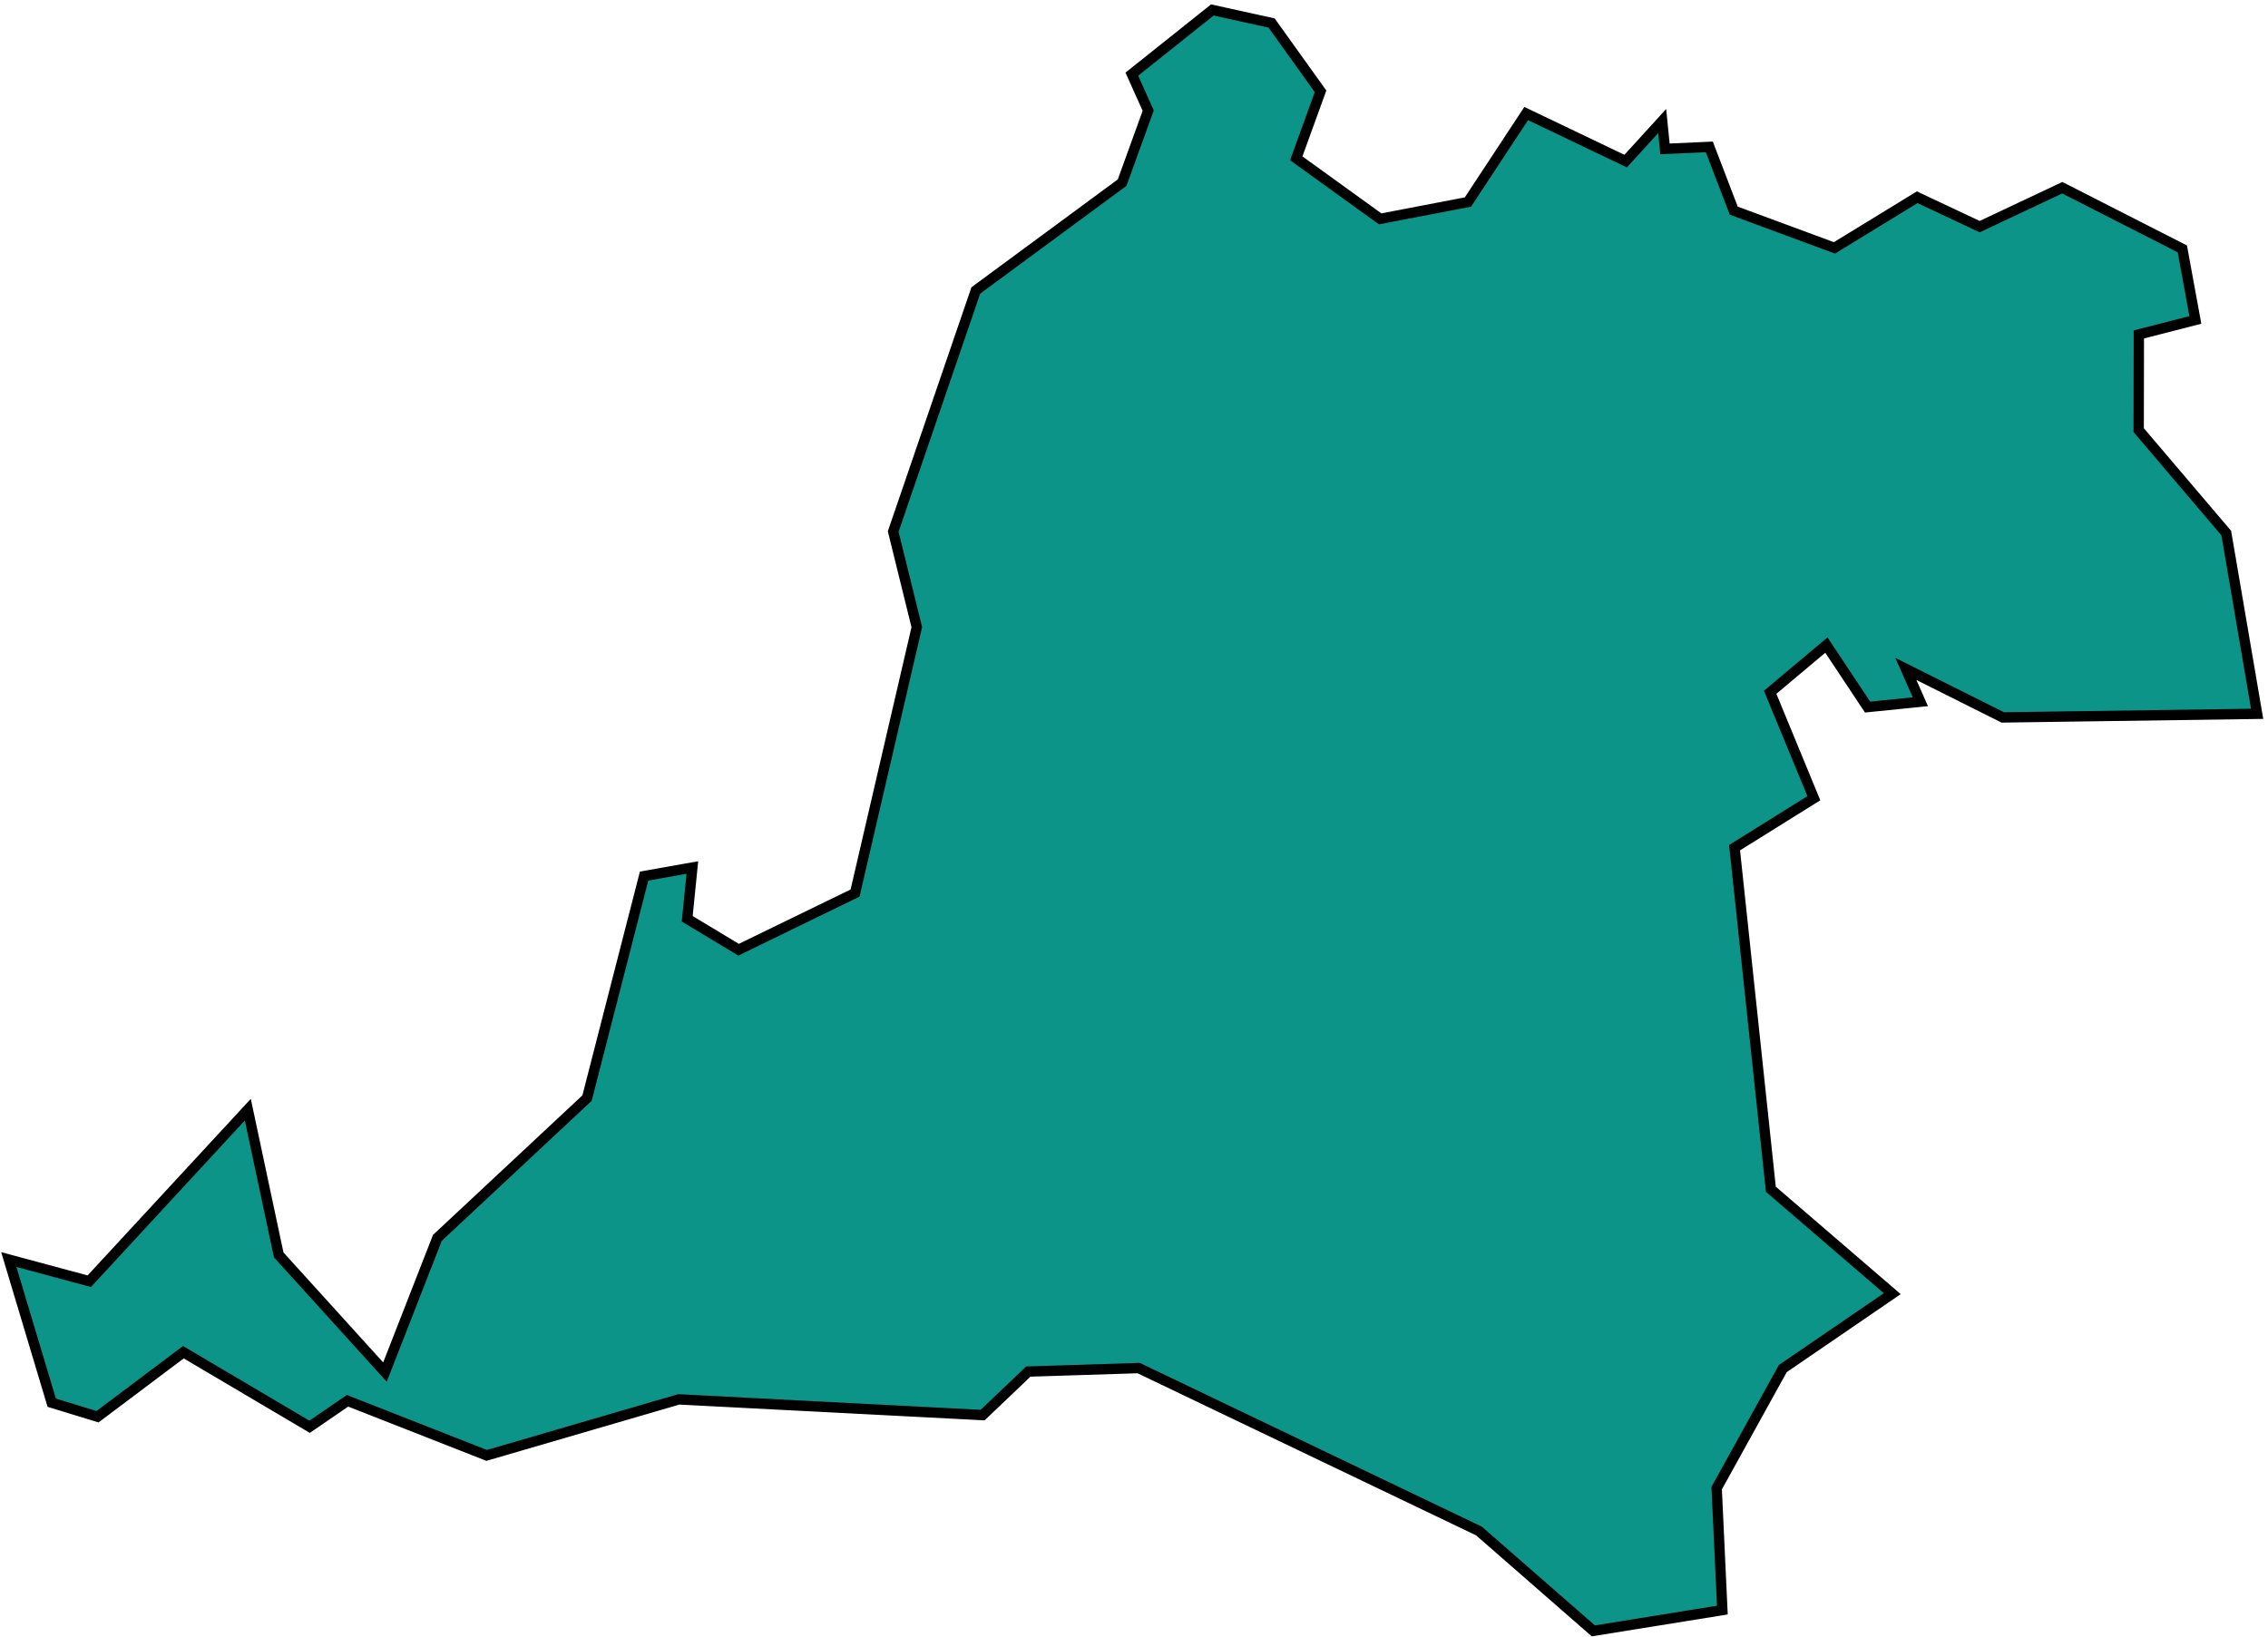 <svg width="439" height="317" viewBox="0 0 439 317" fill="none" xmlns="http://www.w3.org/2000/svg">
<path d="M235.135 2.032L234.669 1.929L234.296 2.226L219.687 13.873L219.081 14.357L219.398 15.064L222.249 21.419L217.203 35.362L189.128 56.056L188.877 56.242L188.776 56.537L172.986 102.635L172.891 102.913L172.961 103.199L177.458 121.438L165.508 172.918L142.965 183.886L133.017 177.895L133.884 169.286L134.016 167.97L132.714 168.201L125.305 169.519L124.671 169.631L124.511 170.254L113.629 212.613L84.826 239.528L84.66 239.683L84.577 239.895L74.514 265.665L53.946 242.97L48.37 216.745L47.968 214.856L46.657 216.275L17.283 248.07L3.437 244.342L1.704 243.875L2.219 245.594L9.86 271.081L10.014 271.594L10.526 271.75L18.393 274.158L18.88 274.307L19.287 274.001L35.496 261.815L59.382 275.929L59.931 276.253L60.456 275.893L67.273 271.221L93.881 281.673L94.199 281.798L94.527 281.702L131.385 270.949L189.777 273.968L190.208 273.991L190.519 273.693L199.04 265.565L220.403 264.887L286.269 296.433L308.059 315.464L308.412 315.773L308.876 315.698L332.503 311.889L333.384 311.747L333.343 310.855L332.283 288.137L345.085 264.983L365.196 251.217L366.27 250.482L365.284 249.633L342.773 230.264L335.747 164.13L350.379 155.002L351.096 154.555L350.774 153.773L342.637 134.04L353.522 124.901L361.158 136.402L361.492 136.905L362.092 136.844L370.341 136.01L371.712 135.871L371.155 134.611L368.905 129.518L387.448 138.8L387.666 138.909L387.909 138.905L435.73 138.226L436.898 138.209L436.702 137.058L430.968 103.488L430.922 103.218L430.744 103.009L413.971 83.281L414 64.754L424.037 62.181L424.941 61.949L424.773 61.032L422.508 48.676L422.419 48.19L421.978 47.965L399.621 36.569L399.184 36.346L398.74 36.555L383.192 43.883L371.584 38.421L371.096 38.191L370.636 38.472L355.076 47.994L335.589 40.786L331.12 29.115L330.862 28.441L330.141 28.474L322.277 28.83L321.96 25.666L321.737 23.433L320.226 25.092L314.67 31.194L296.202 22.36L295.415 21.983L294.935 22.712L284.134 39.12L267.151 42.375L250.905 30.653L255.428 18.173L255.608 17.678L255.301 17.25L246.354 4.762L246.131 4.451L245.756 4.368L235.135 2.032Z" fill="#0D9488" stroke="black" stroke-width="2"/>
</svg>
